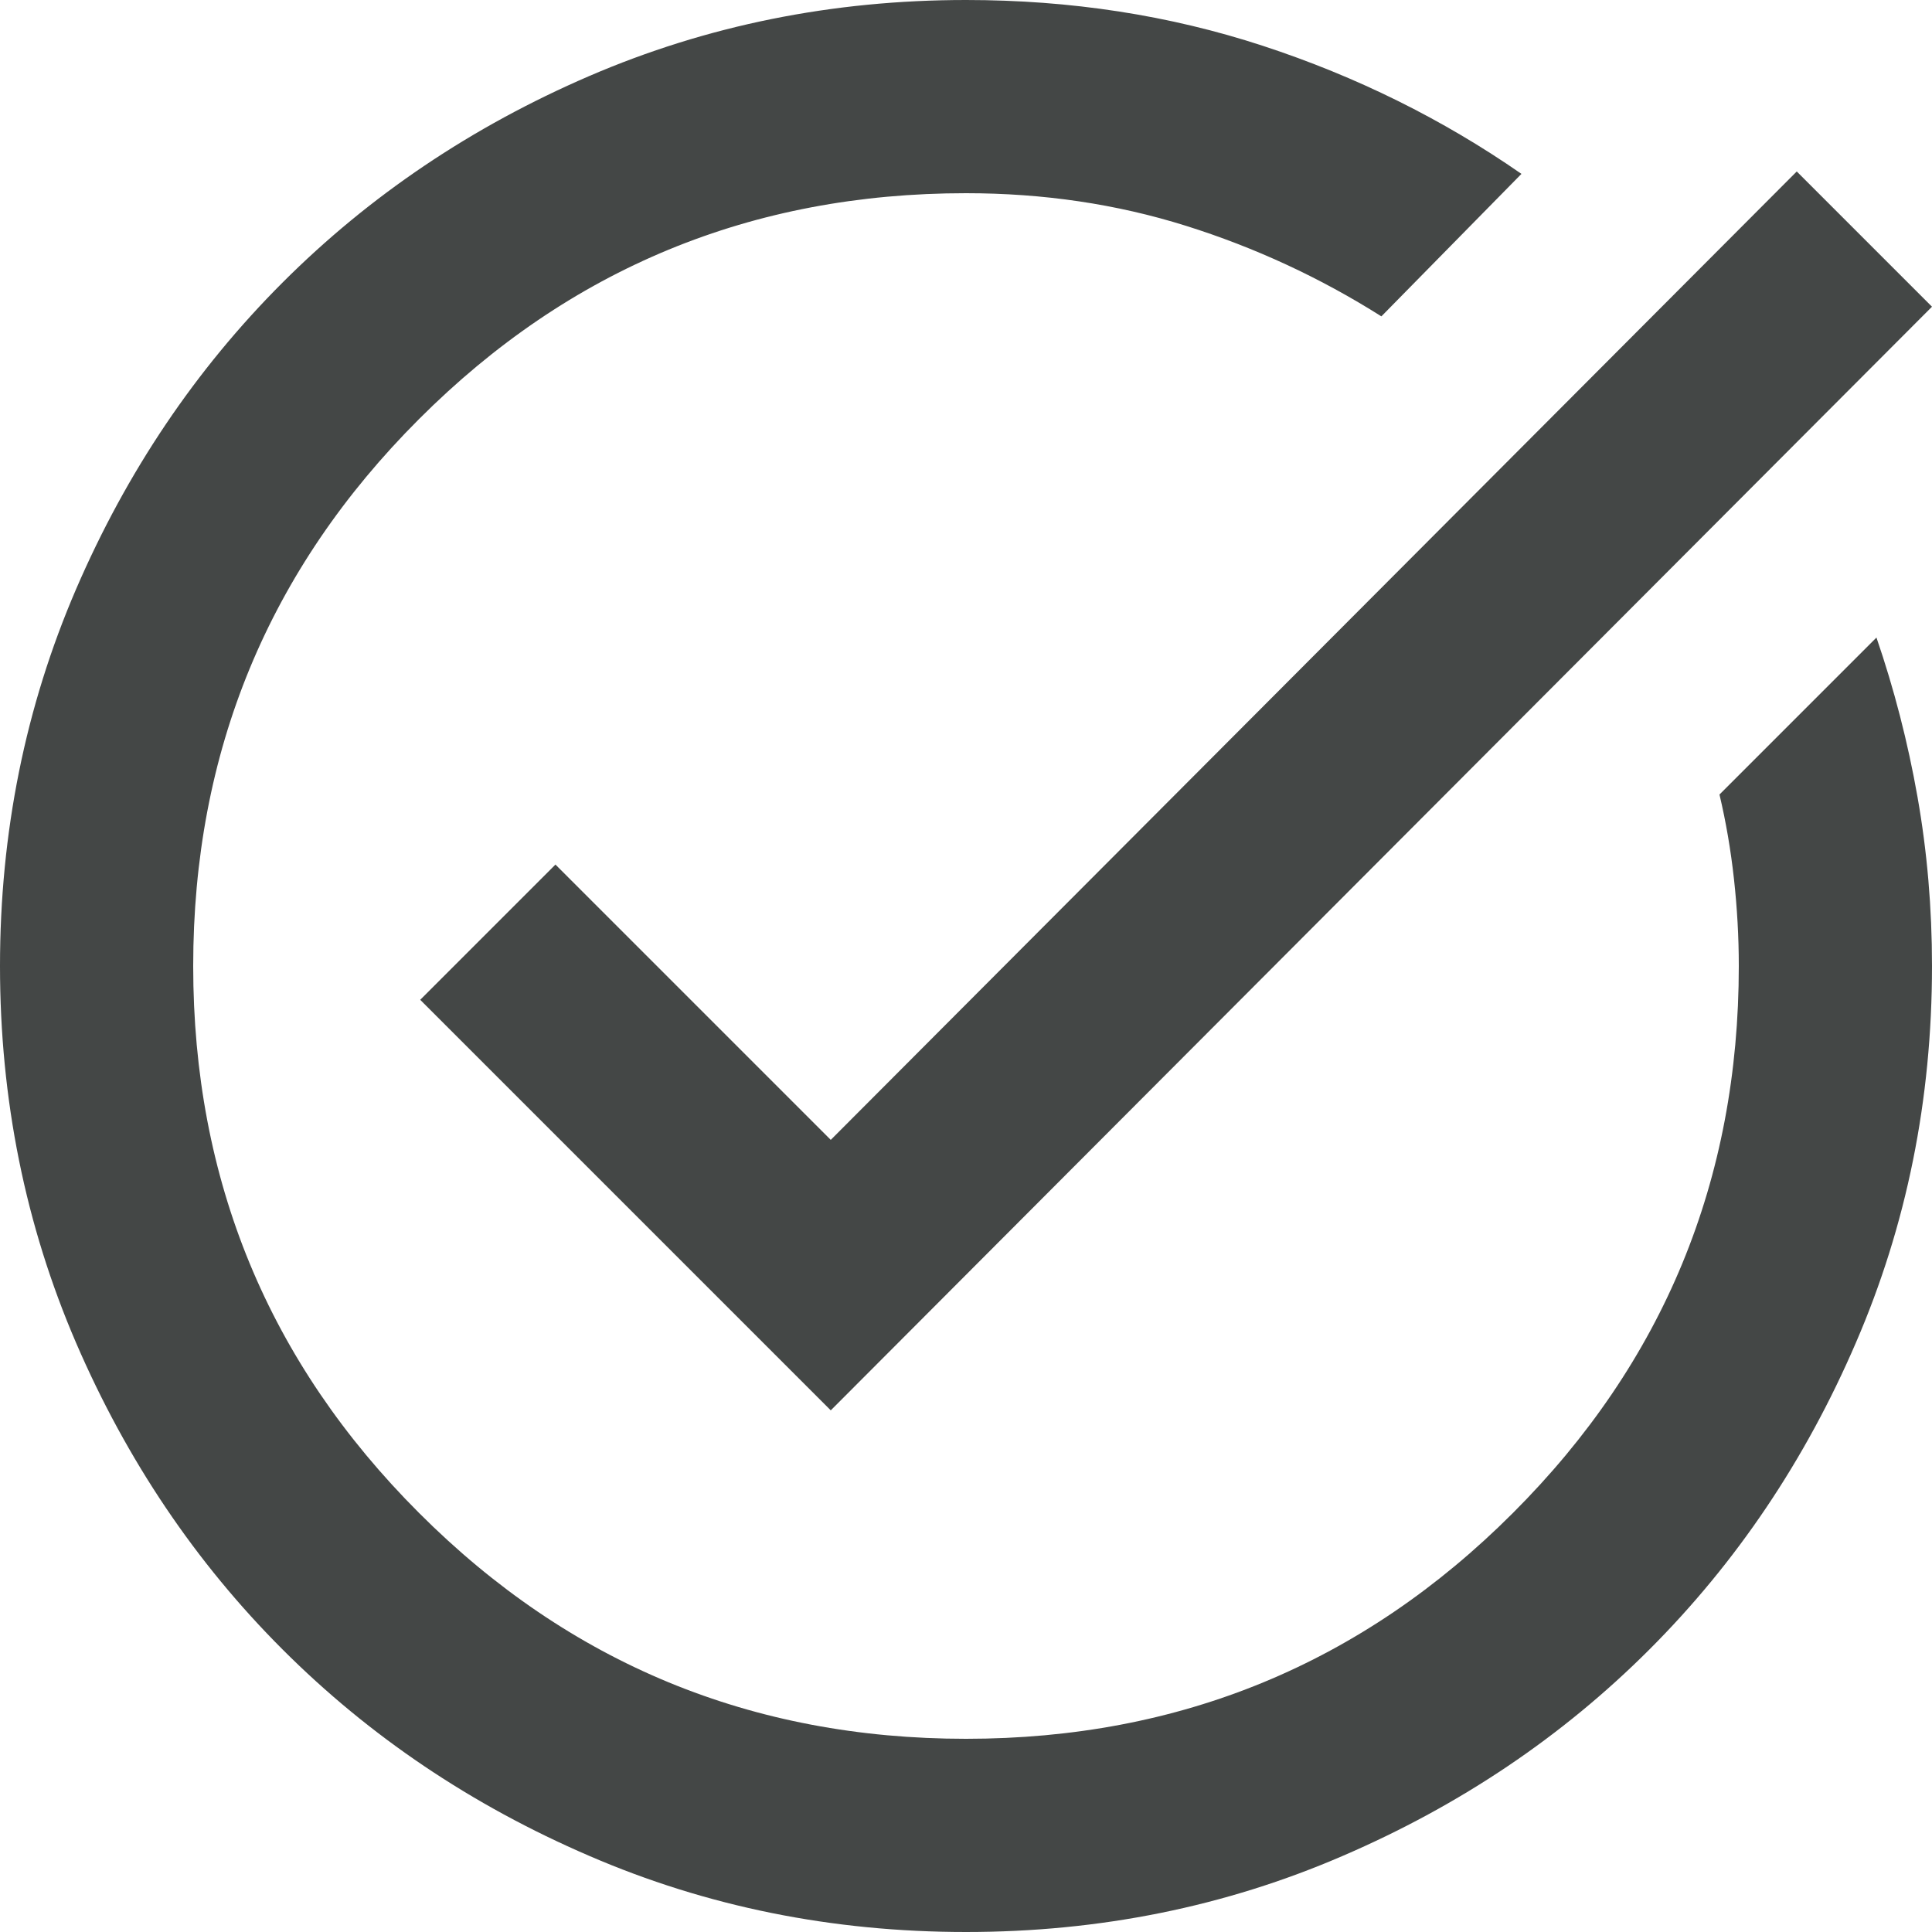 <svg width="20" height="20" viewBox="0 0 20 20" fill="none" xmlns="http://www.w3.org/2000/svg">
<path d="M10 20C8.617 20 7.317 19.738 6.1 19.212C4.883 18.688 3.825 17.975 2.925 17.075C2.025 16.175 1.312 15.117 0.787 13.9C0.263 12.683 0 11.383 0 10C0 8.617 0.263 7.317 0.787 6.1C1.312 4.883 2.025 3.825 2.925 2.925C3.825 2.025 4.883 1.312 6.1 0.787C7.317 0.263 8.617 0 10 0C11.083 0 12.108 0.158 13.075 0.475C14.042 0.792 14.933 1.233 15.75 1.8L14.3 3.275C13.667 2.875 12.992 2.562 12.275 2.337C11.558 2.112 10.8 2 10 2C7.783 2 5.896 2.779 4.338 4.338C2.779 5.896 2 7.783 2 10C2 12.217 2.779 14.104 4.338 15.662C5.896 17.221 7.783 18 10 18C12.217 18 14.104 17.221 15.662 15.662C17.221 14.104 18 12.217 18 10C18 9.7 17.983 9.4 17.95 9.1C17.917 8.8 17.867 8.508 17.8 8.225L19.425 6.6C19.608 7.133 19.75 7.683 19.85 8.25C19.95 8.817 20 9.4 20 10C20 11.383 19.738 12.683 19.212 13.9C18.688 15.117 17.975 16.175 17.075 17.075C16.175 17.975 15.117 18.688 13.9 19.212C12.683 19.738 11.383 20 10 20ZM8.6 14.6L4.35 10.35L5.75 8.95L8.6 11.8L18.6 1.775L20 3.175L8.6 14.6Z" fill="#444746"/>
</svg>
